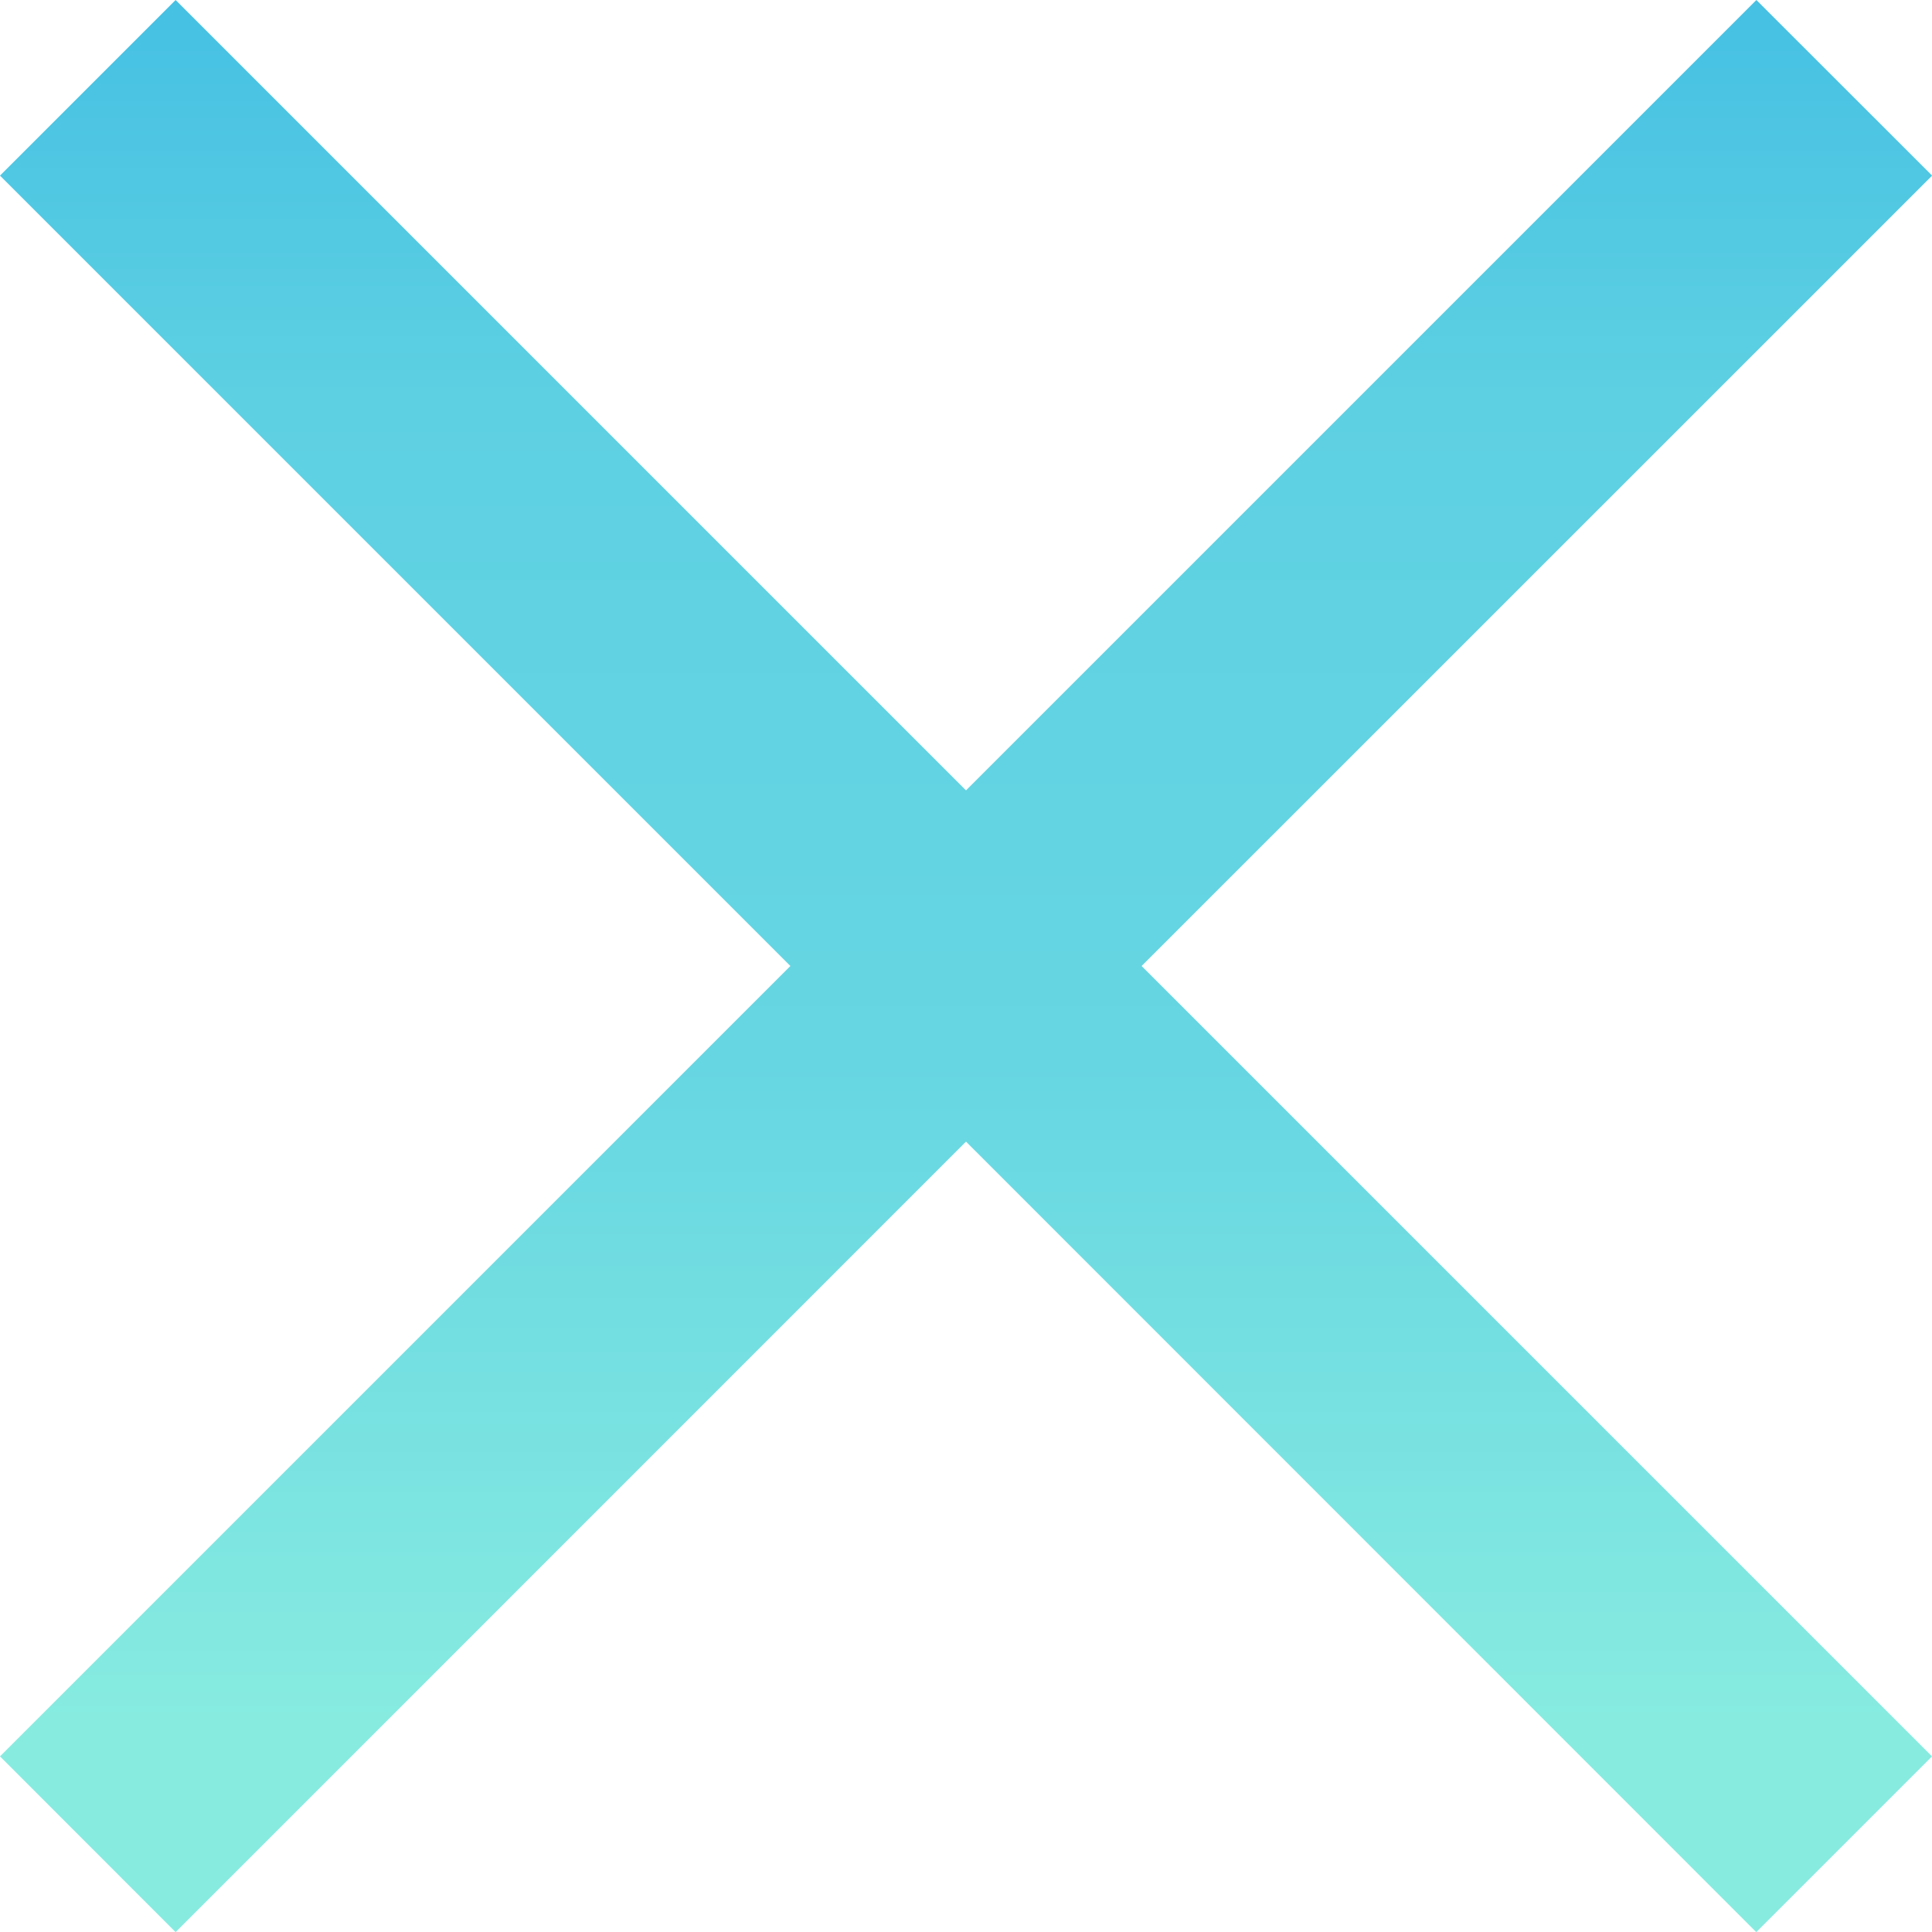 <svg xmlns="http://www.w3.org/2000/svg" xmlns:xlink="http://www.w3.org/1999/xlink" viewBox="0 0 15.556 15.557">
  <defs>
    <style>
      .cls-1 {
        fill: url(#linear-gradient);
      }
    </style>
    <linearGradient id="linear-gradient" x1="0.5" x2="0.5" y2="1" gradientUnits="objectBoundingBox">
      <stop offset="0" stop-color="#45c0e3"/>
      <stop offset="0.207" stop-color="#5dd0e2"/>
      <stop offset="0.549" stop-color="#66d6e2"/>
      <stop offset="0.888" stop-color="#87ebe0"/>
      <stop offset="1" stop-color="#87ebe0"/>
    </linearGradient>
  </defs>
  <g id="Symbol_3_1" data-name="Symbol 3 – 1" transform="translate(-1049 -4498)">
    <path id="Union_3" data-name="Union 3" class="cls-1" d="M7.778,9.192,1.414,15.557,0,14.142,6.364,7.778,0,1.414,1.414,0,7.778,6.364,14.142,0l1.415,1.414L9.192,7.778l6.364,6.364-1.415,1.415Z" transform="translate(1049 4498)"/>
  </g>
</svg>
